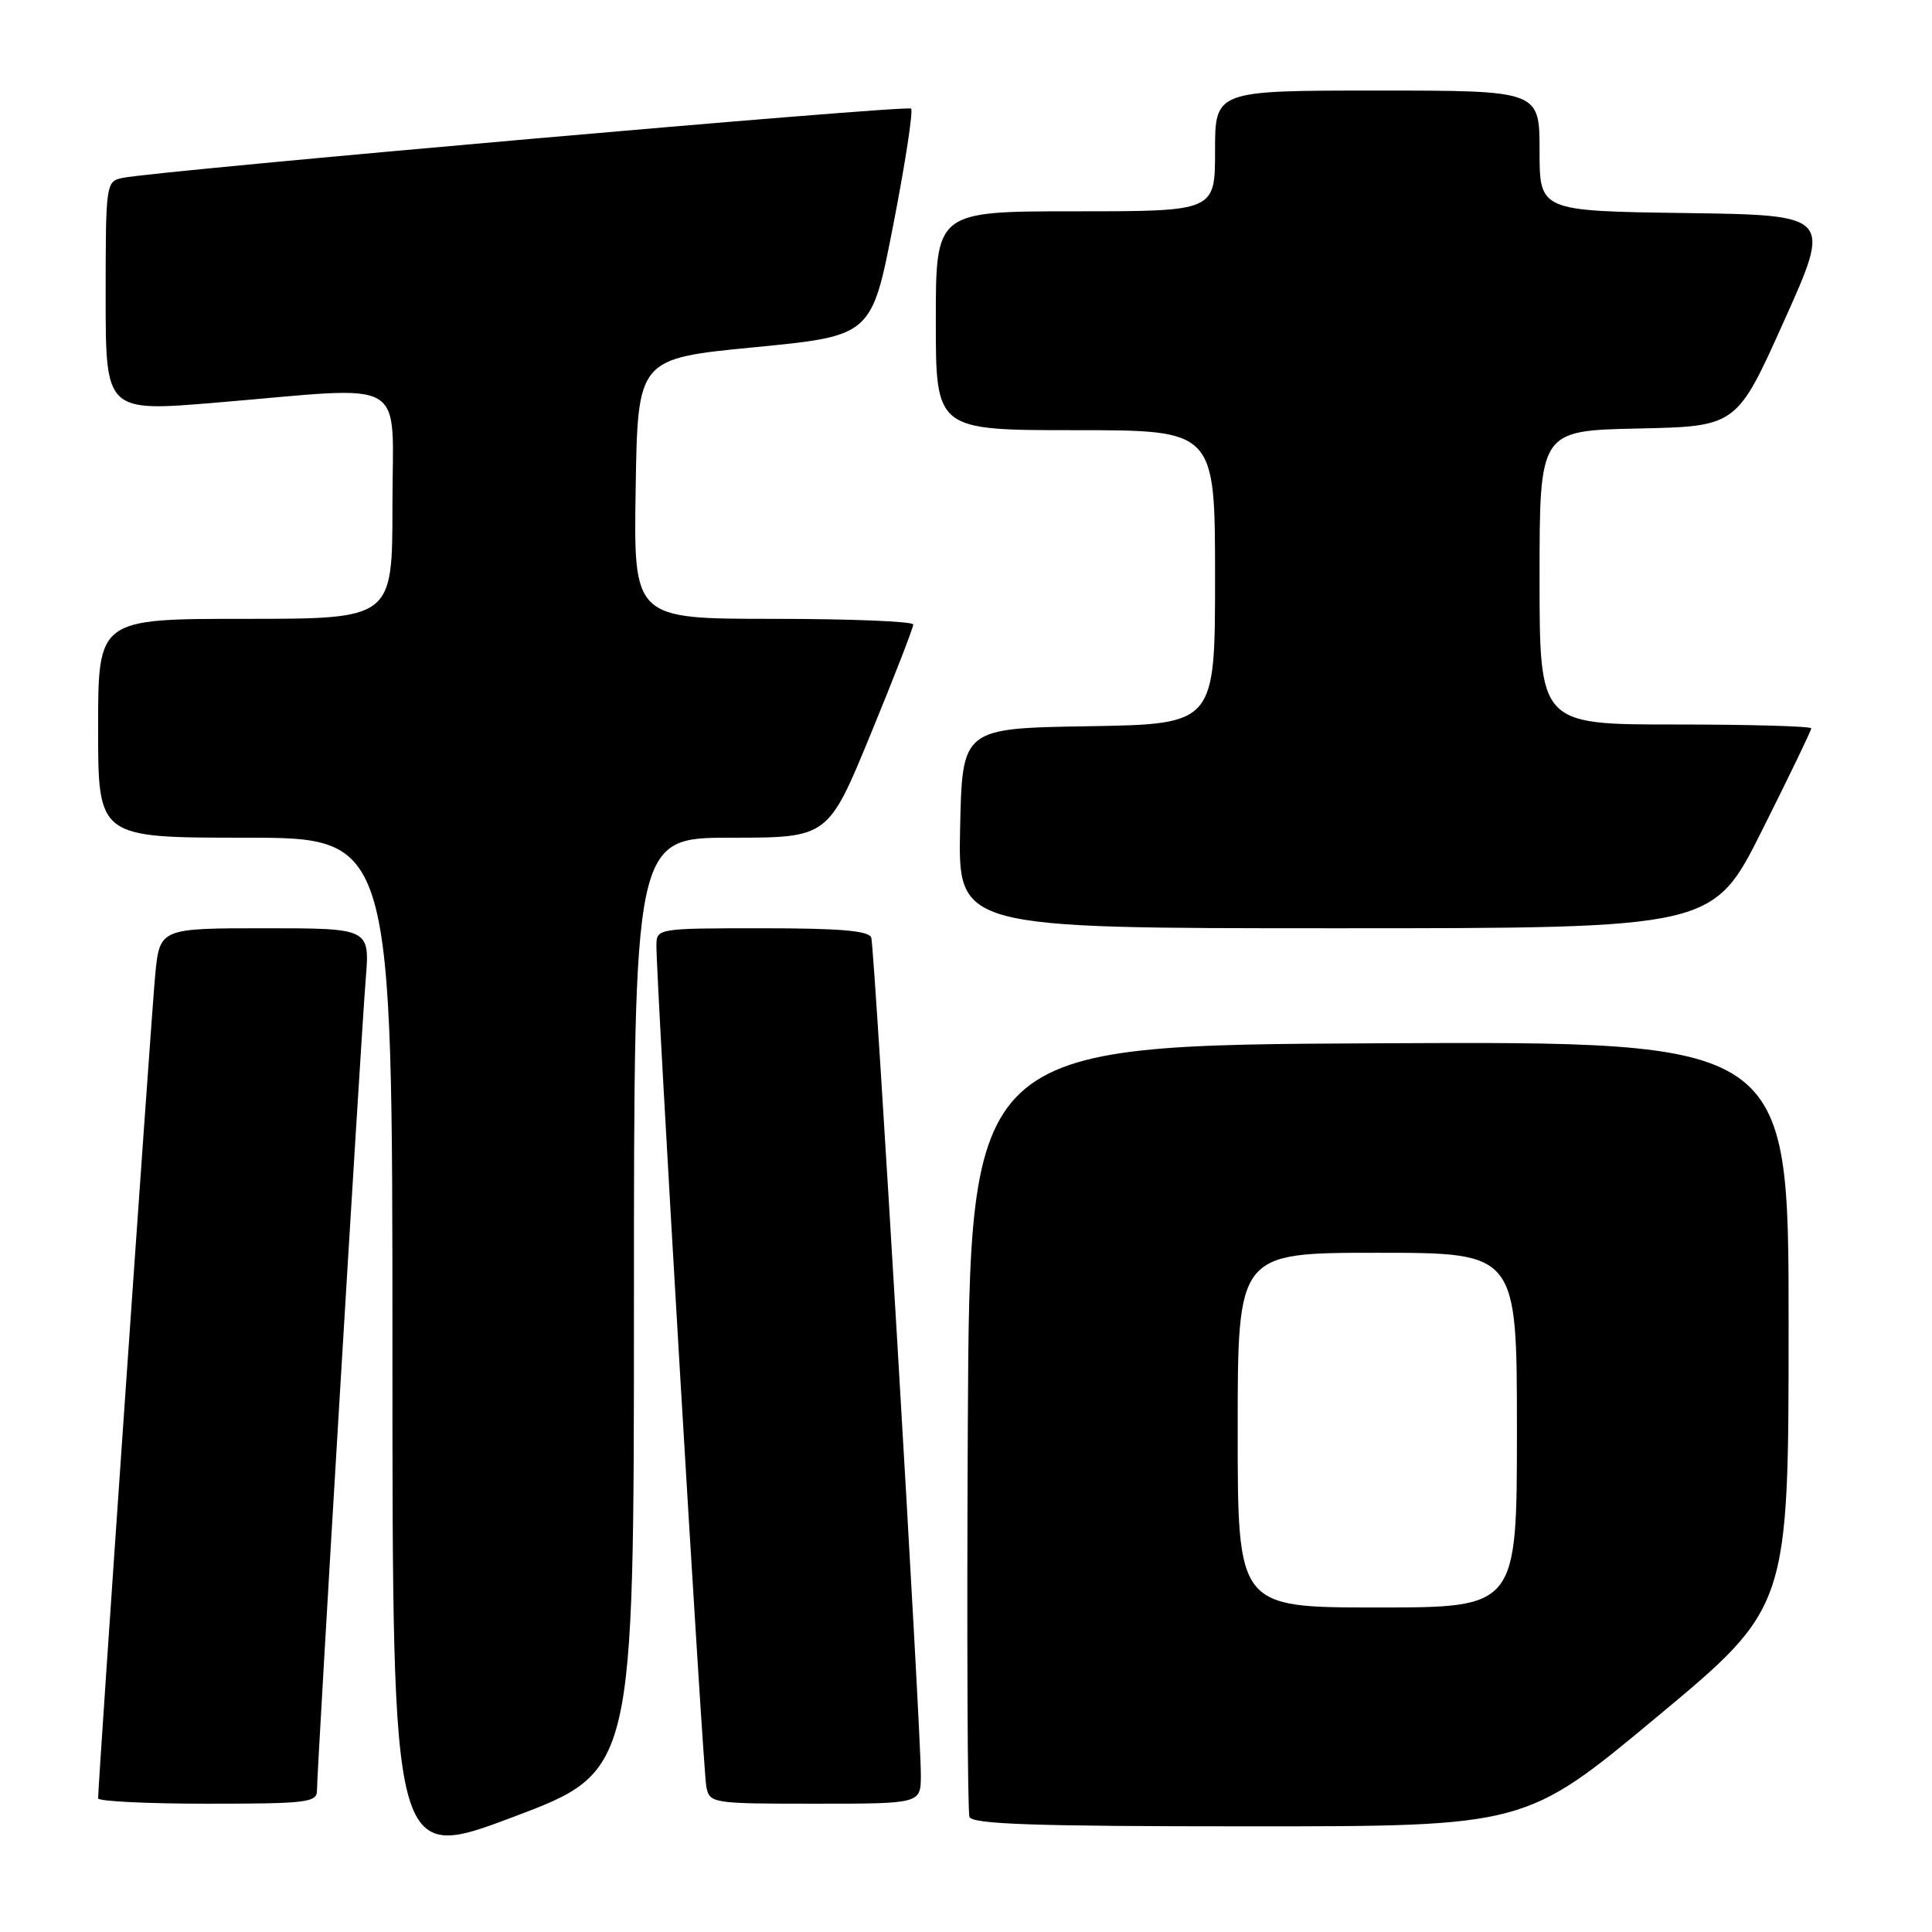 <?xml version="1.0" encoding="UTF-8" standalone="no"?>
<!DOCTYPE svg PUBLIC "-//W3C//DTD SVG 1.1//EN" "http://www.w3.org/Graphics/SVG/1.1/DTD/svg11.dtd" >
<svg xmlns="http://www.w3.org/2000/svg" xmlns:xlink="http://www.w3.org/1999/xlink" version="1.1" viewBox="0 0 256 256">
 <g >
 <path fill="currentColor"
d=" M 84.00 172.87 C 84.00 111.00 84.00 111.00 96.87 111.00 C 109.73 111.00 109.73 111.00 115.38 97.25 C 118.49 89.69 121.02 83.16 121.01 82.75 C 121.01 82.34 112.66 82.00 102.48 82.00 C 83.95 82.00 83.95 82.00 84.23 64.76 C 84.50 47.51 84.50 47.51 100.00 46.01 C 115.50 44.50 115.50 44.50 118.38 29.71 C 119.96 21.58 121.02 14.68 120.72 14.39 C 120.21 13.88 20.93 22.61 16.25 23.57 C 14.04 24.03 14.00 24.28 14.00 39.31 C 14.00 54.58 14.00 54.58 28.75 53.34 C 54.58 51.18 52.00 49.66 52.00 67.00 C 52.00 82.00 52.00 82.00 32.50 82.00 C 13.00 82.00 13.00 82.00 13.00 96.50 C 13.00 111.00 13.00 111.00 32.50 111.00 C 52.00 111.00 52.00 111.00 52.00 178.89 C 52.00 246.78 52.00 246.78 68.00 240.76 C 84.00 234.73 84.00 234.73 84.00 172.87 Z  M 219.56 227.49 C 237.00 212.98 237.00 212.98 237.00 175.48 C 237.00 137.98 237.00 137.98 182.75 138.24 C 128.50 138.50 128.50 138.50 128.24 189.00 C 128.10 216.78 128.20 240.06 128.46 240.75 C 128.83 241.72 137.18 242.00 165.53 242.00 C 202.13 242.00 202.13 242.00 219.56 227.49 Z  M 42.00 237.24 C 42.00 234.51 47.84 137.35 48.46 129.75 C 49.01 123.00 49.01 123.00 35.09 123.00 C 21.16 123.00 21.16 123.00 20.56 129.25 C 20.05 134.57 13.00 236.26 13.00 238.29 C 13.00 238.68 19.52 239.00 27.50 239.00 C 40.67 239.00 42.00 238.84 42.00 237.24 Z  M 122.02 235.25 C 122.06 229.69 115.90 125.71 115.45 124.25 C 115.16 123.33 111.38 123.00 101.03 123.00 C 87.15 123.00 87.00 123.02 86.98 125.25 C 86.93 129.73 93.15 234.56 93.59 236.75 C 94.03 238.95 94.32 239.00 108.02 239.00 C 122.00 239.00 122.00 239.00 122.02 235.25 Z  M 233.49 110.01 C 237.07 102.87 240.00 96.80 240.00 96.51 C 240.00 96.23 231.90 96.00 222.00 96.00 C 204.00 96.00 204.00 96.00 204.00 76.53 C 204.00 57.06 204.00 57.06 217.06 56.78 C 230.13 56.50 230.13 56.50 236.41 42.50 C 242.70 28.50 242.70 28.50 223.35 28.23 C 204.00 27.96 204.00 27.96 204.00 19.98 C 204.00 12.00 204.00 12.00 182.50 12.00 C 161.00 12.00 161.00 12.00 161.00 20.00 C 161.00 28.00 161.00 28.00 142.50 28.00 C 124.00 28.00 124.00 28.00 124.00 42.50 C 124.00 57.00 124.00 57.00 142.50 57.00 C 161.00 57.00 161.00 57.00 161.00 76.48 C 161.00 95.95 161.00 95.95 144.25 96.23 C 127.50 96.50 127.50 96.50 127.22 109.75 C 126.94 123.00 126.94 123.00 176.96 123.00 C 226.99 123.00 226.99 123.00 233.49 110.01 Z  M 164.00 189.50 C 164.00 166.00 164.00 166.00 182.50 166.00 C 201.00 166.00 201.00 166.00 201.00 189.50 C 201.00 213.00 201.00 213.00 182.50 213.00 C 164.00 213.00 164.00 213.00 164.00 189.50 Z "/>
</g>
</svg>